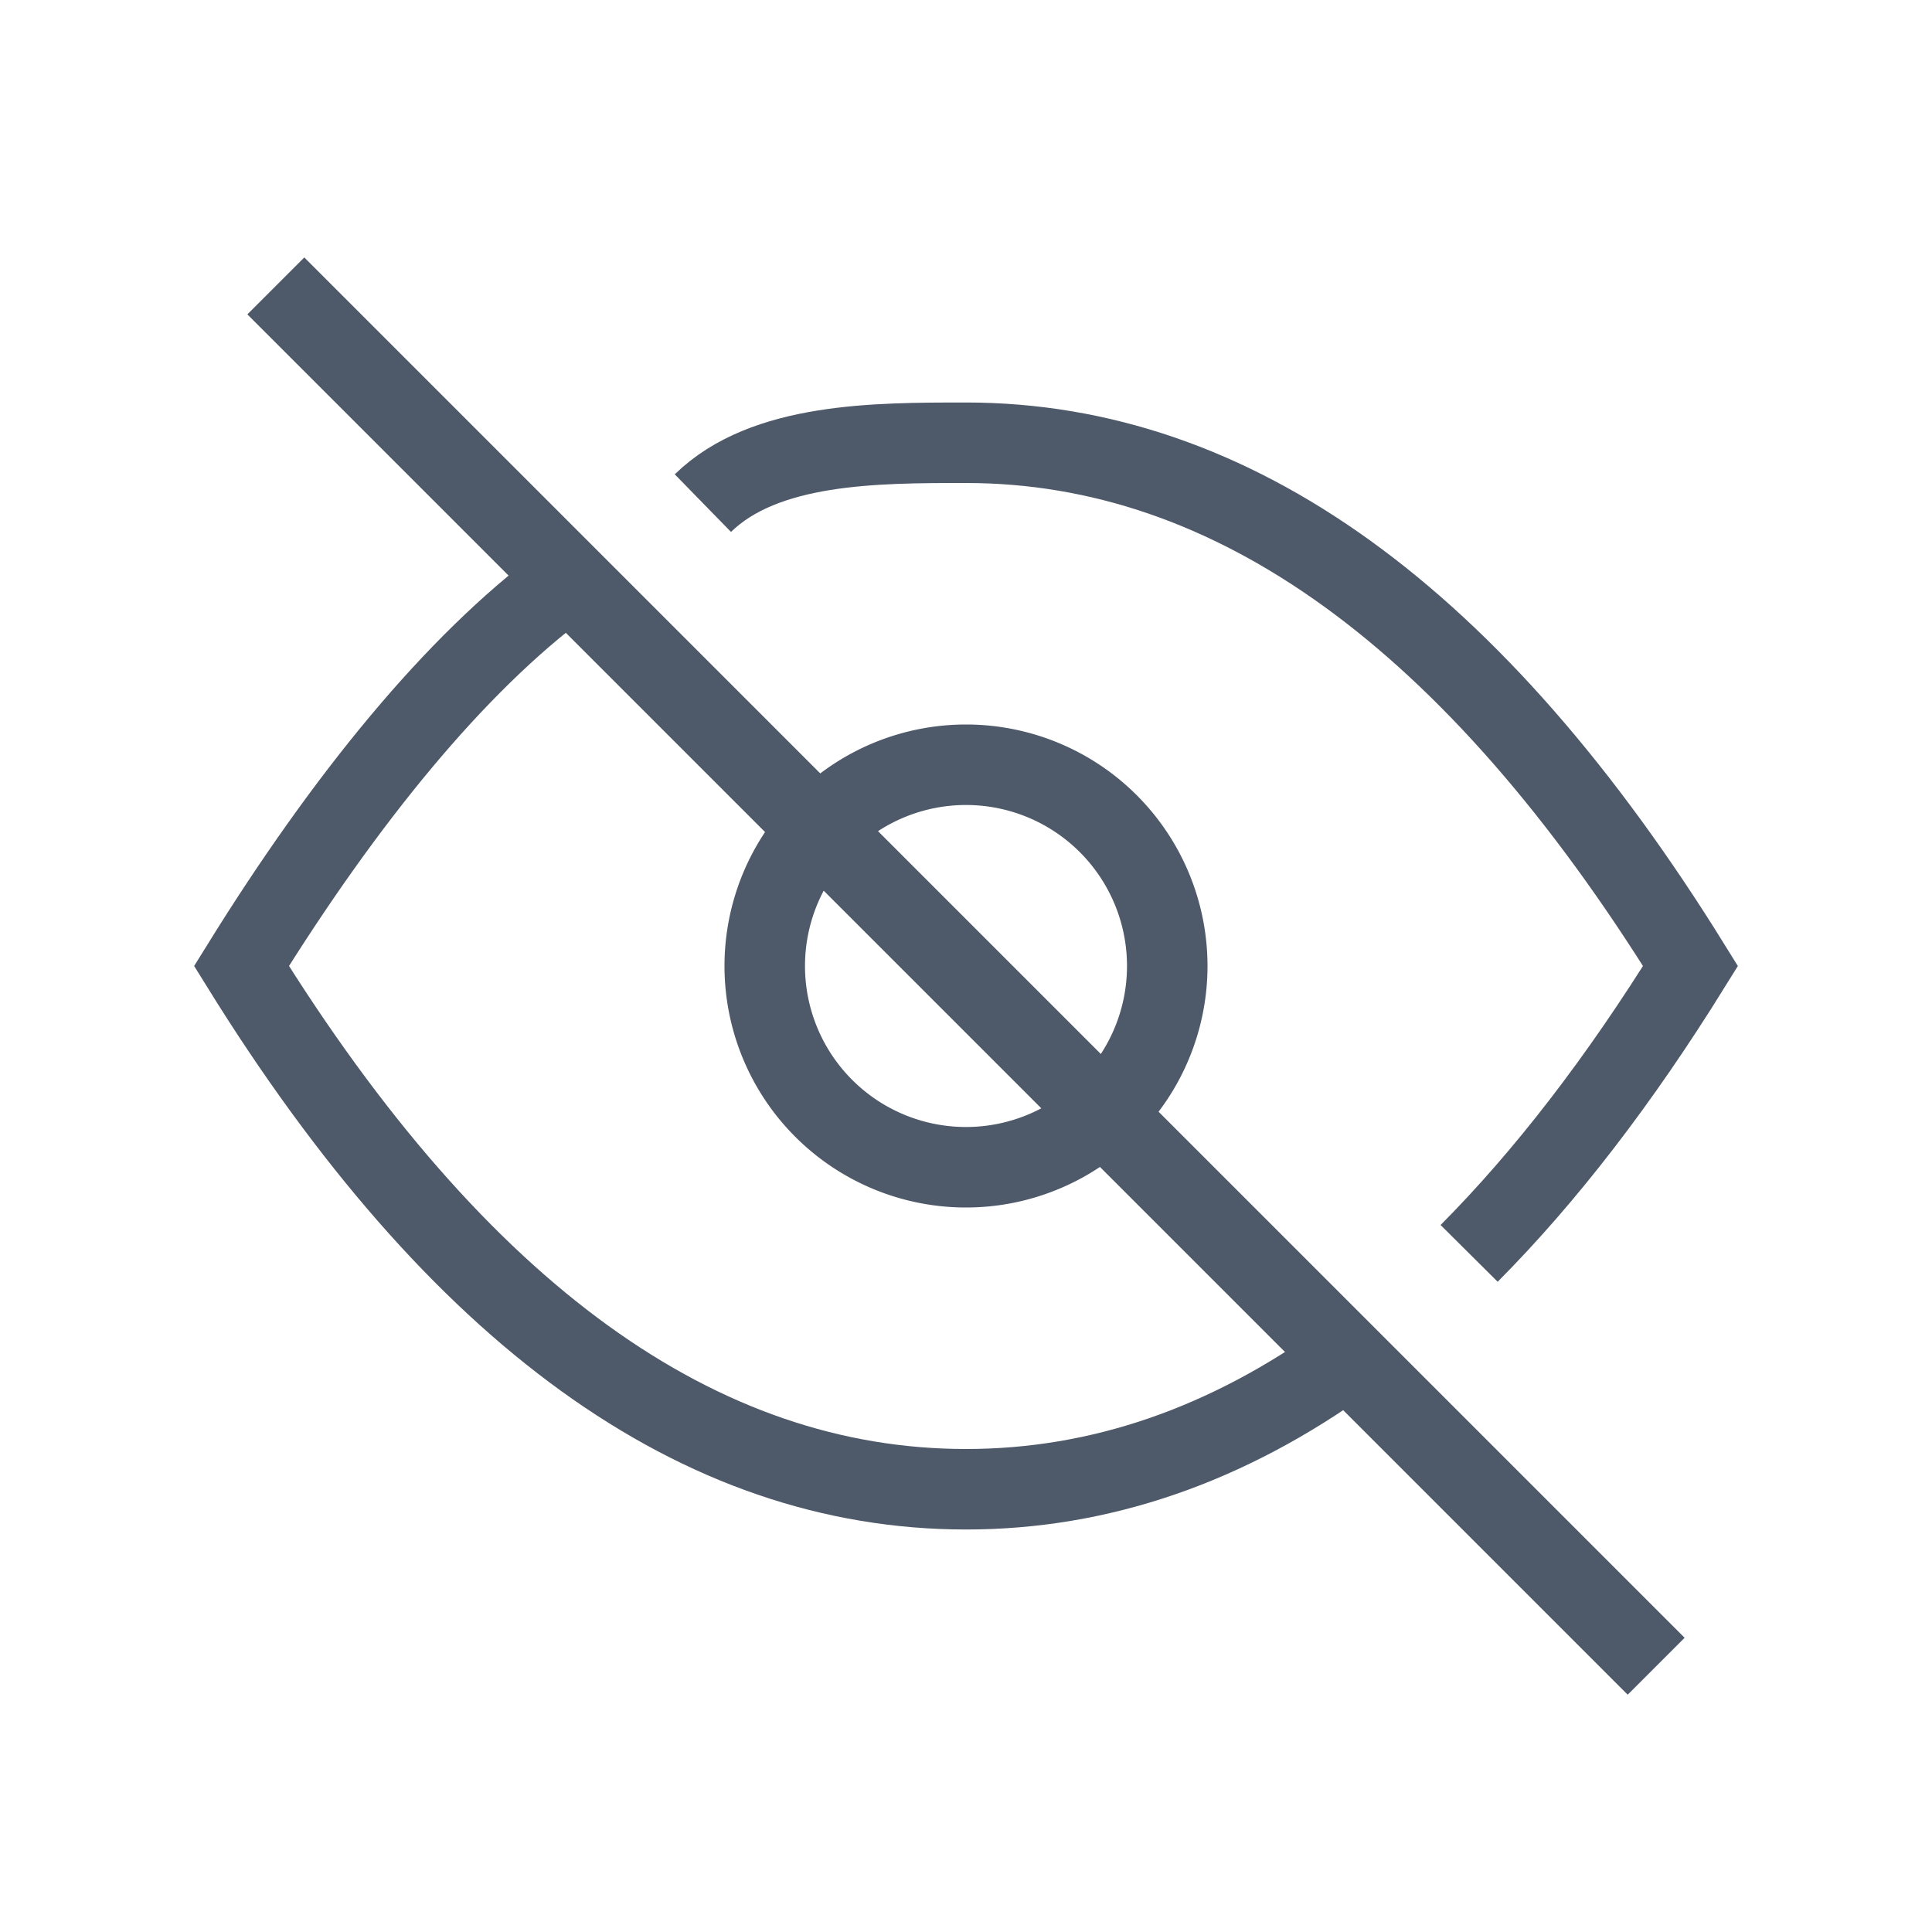 <svg width="24" height="24" viewBox="0 0 48 48" fill="none"><path d="M14 14.5c-2.69 2-5.415 5.33-8 9.5 5.373 8.667 11.373 13 18 13 3.325 0 6.491-1.09 9.5-3.271M17.463 12.5C19 11 21.75 11 24 11c6.627 0 12.627 4.333 18 13-1.766 2.848-3.599 5.228-5.5 7.14" stroke="#4E5969" stroke-width="2"/><path d="M29 24a5 5 0 11-10 0 5 5 0 0110 0zM6.853 7.103l34.294 34.294" stroke="#4E5969" stroke-width="2"/></svg>